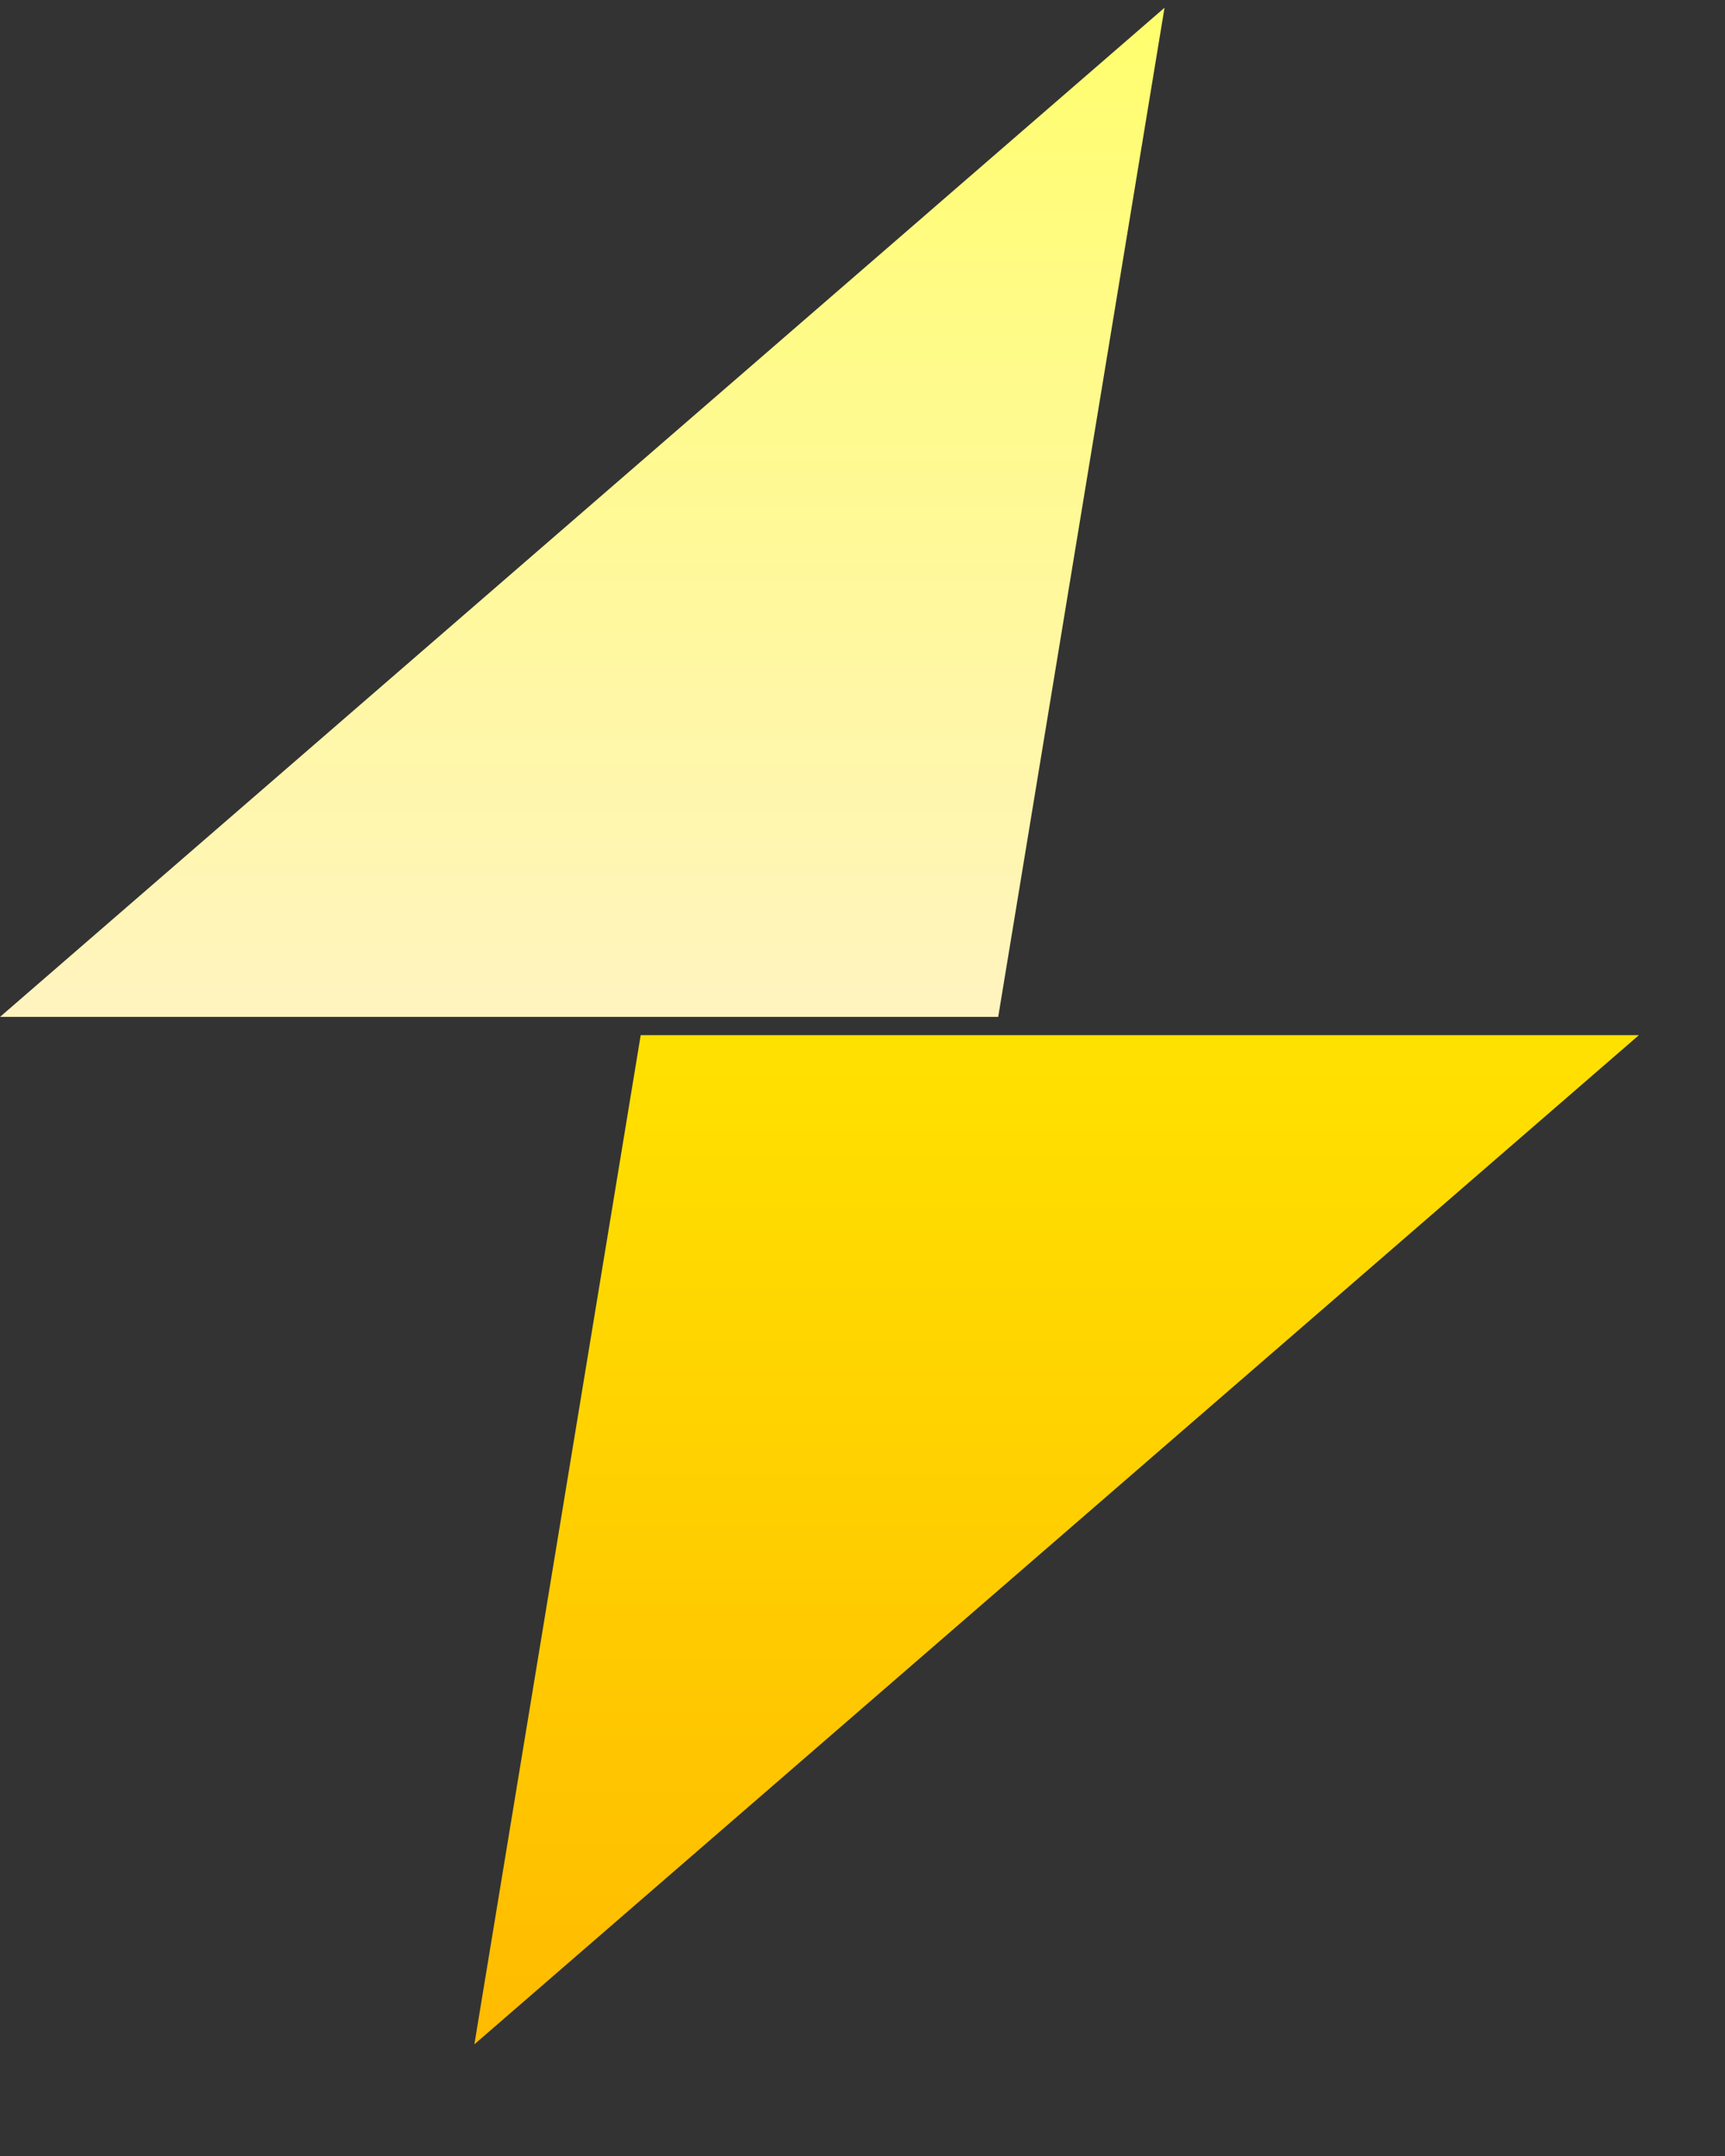 <?xml version="1.0" encoding="UTF-8" standalone="no"?>
<svg width="12px" height="15px" viewBox="0 0 12 15" version="1.1" xmlns="http://www.w3.org/2000/svg" xmlns:xlink="http://www.w3.org/1999/xlink">
    <rect x="0" y="0" width="12" height="15" fill="#333333" stroke="none"/>
    <!-- Generator: Sketch 41 (35326) - http://www.bohemiancoding.com/sketch -->
    <title>Group 12</title>
    <desc>Created with Sketch.</desc>
    <defs>
        <linearGradient x1="50%" y1="0%" x2="50%" y2="100%" id="linearGradient-1">
            <stop stop-color="#FFFE6D" offset="0%"></stop>
            <stop stop-color="#FFF4BF" offset="100%"></stop>
        </linearGradient>
        <linearGradient x1="50%" y1="0%" x2="50%" y2="100%" id="linearGradient-2">
            <stop stop-color="#FFE100" offset="0%"></stop>
            <stop stop-color="#FFBB00" offset="100%"></stop>
        </linearGradient>
    </defs>
    <g id="Page-1" stroke="none" stroke-width="1" fill="none" fill-rule="evenodd">
        <g id="Android_2" transform="translate(-30, -2081)">
            <g id="Group-12" transform="translate(30, 2081)">
                <polygon id="Fill-3-Copy-5" fill="url(#linearGradient-1)" points="0 7.075 8.101 0.054 6.944 7.075"></polygon>
                <polygon id="Fill-5-Copy-5" fill="url(#linearGradient-2)" points="11.401 7.202 3.3 14.223 4.457 7.202"></polygon>
            </g>
        </g>
    </g>
</svg>